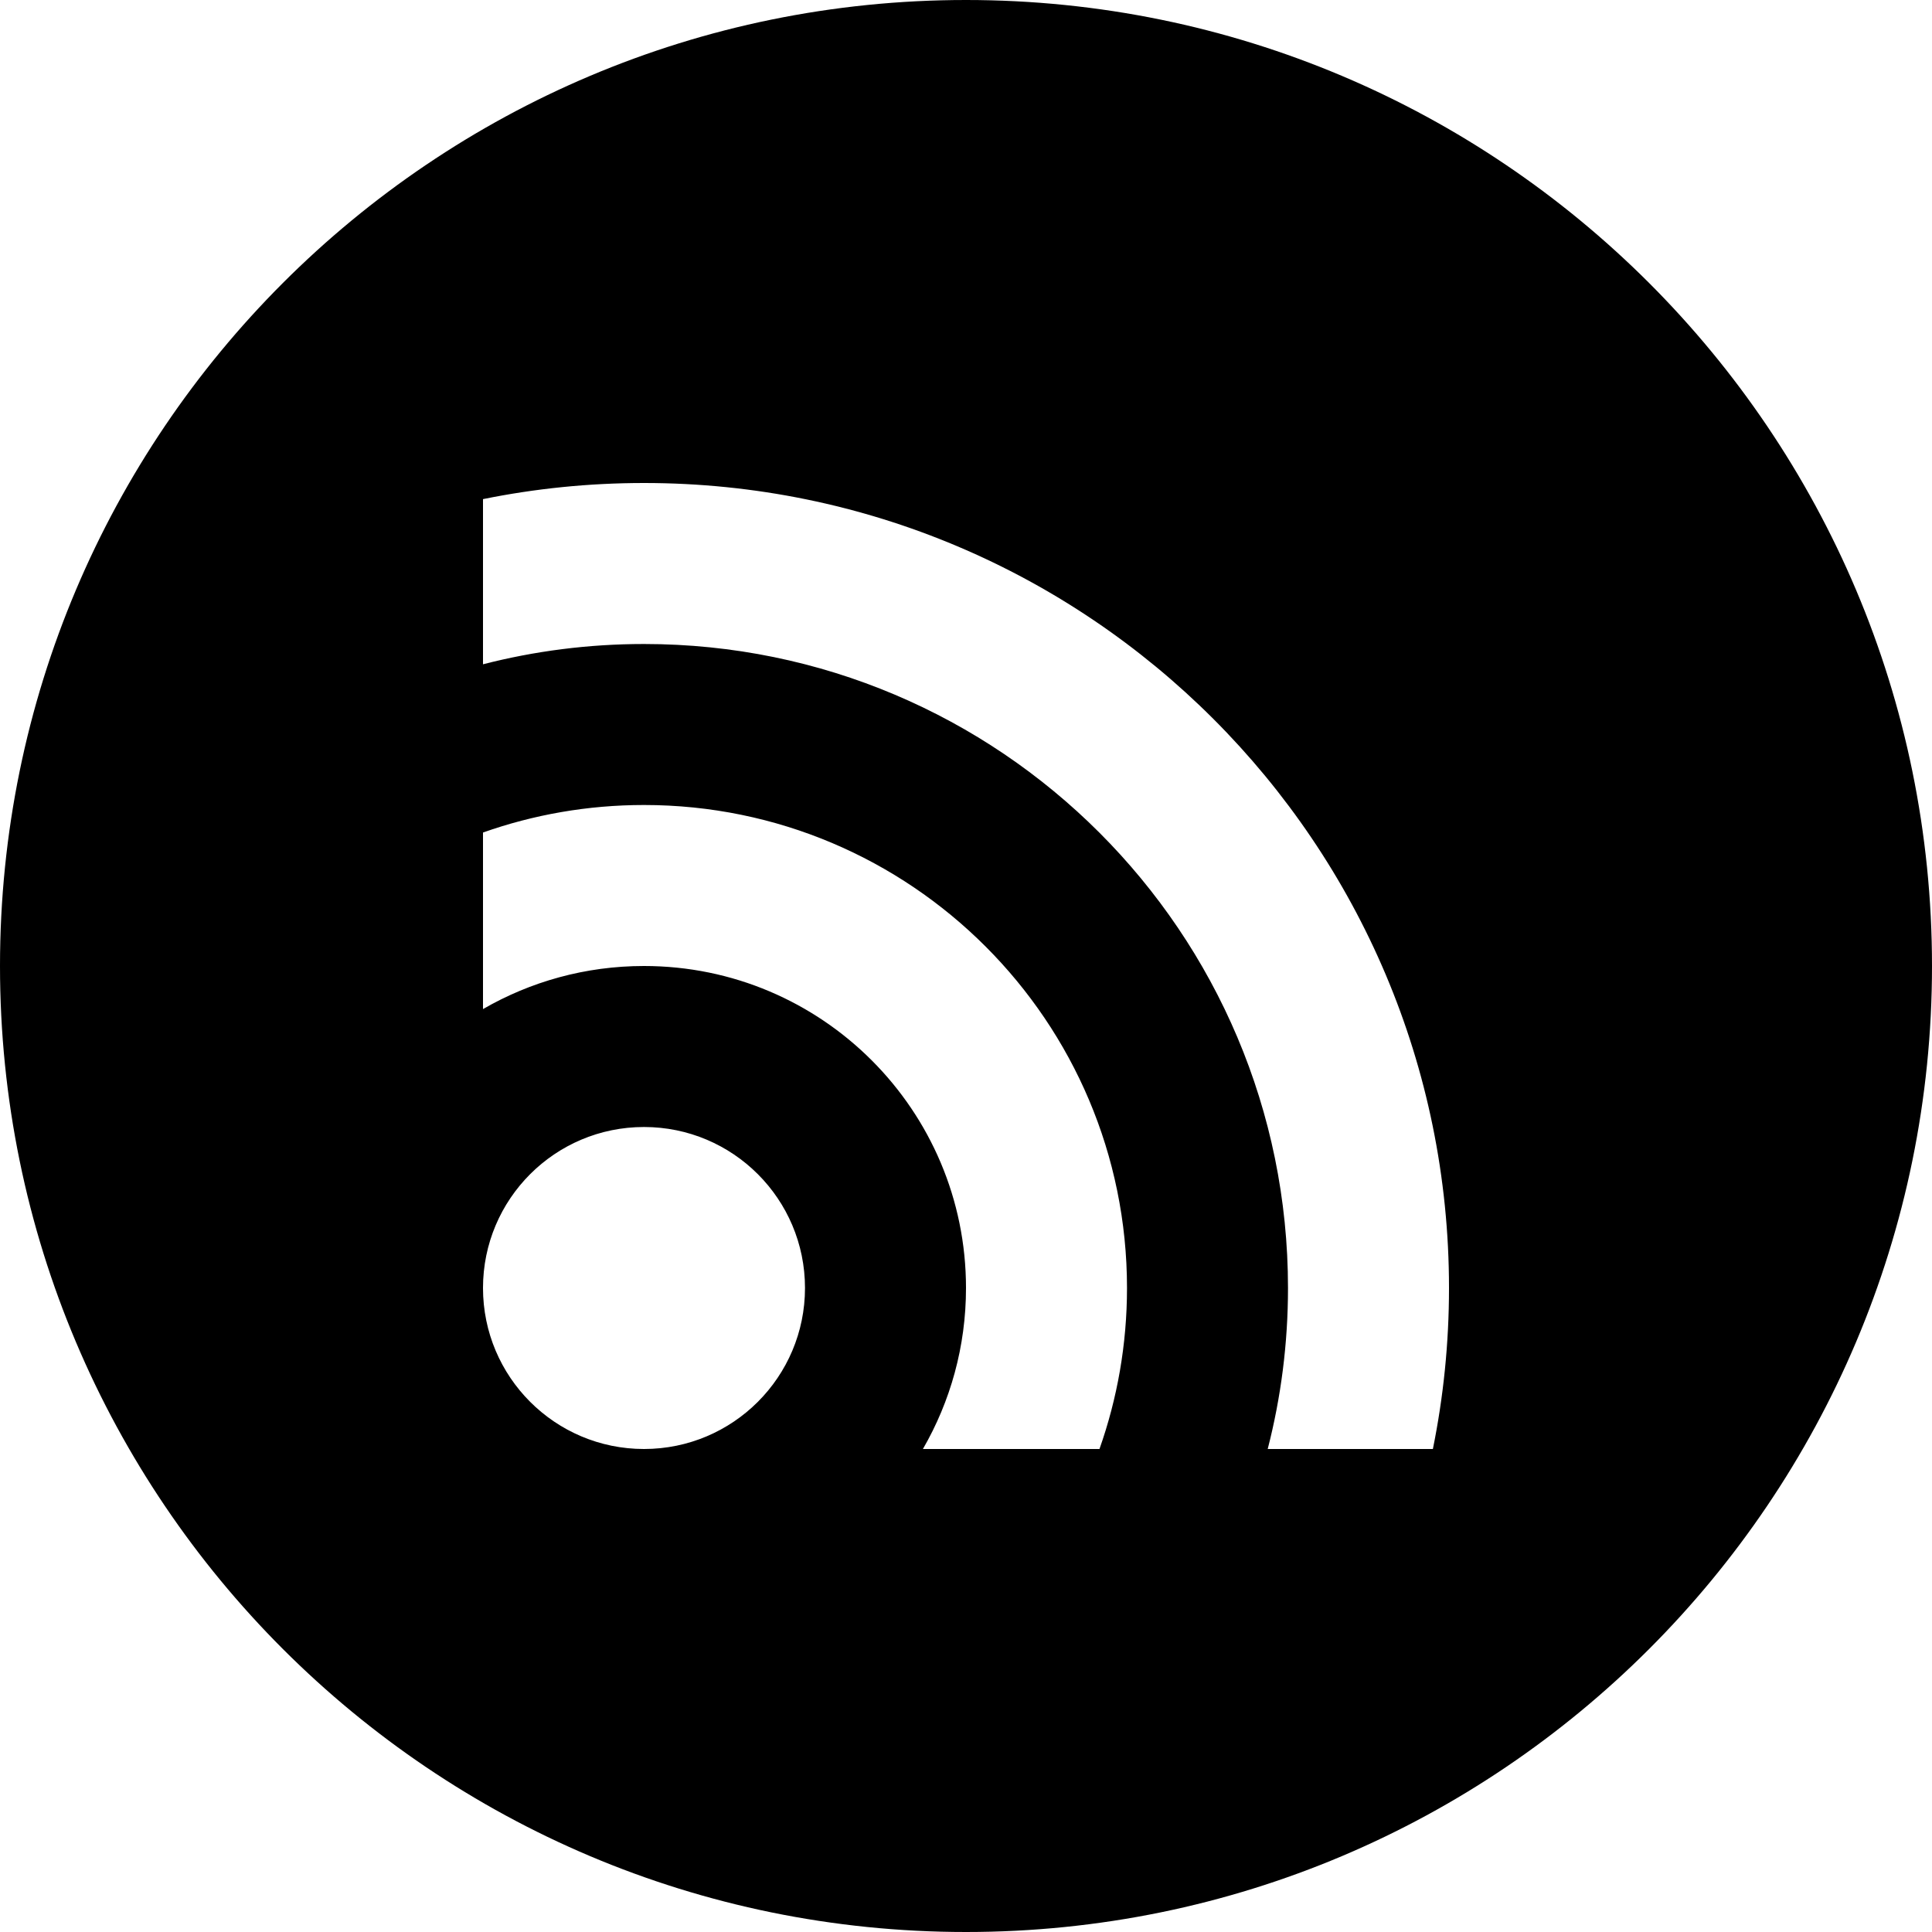 <?xml version="1.0" encoding="utf-8"?>
<!-- Generator: Adobe Illustrator 16.0.0, SVG Export Plug-In . SVG Version: 6.00 Build 0)  -->
<!DOCTYPE svg PUBLIC "-//W3C//DTD SVG 1.1//EN" "http://www.w3.org/Graphics/SVG/1.1/DTD/svg11.dtd">
<svg version="1.1" id="Layer_1" xmlns="http://www.w3.org/2000/svg" xmlns:xlink="http://www.w3.org/1999/xlink" x="0px" y="0px"
	 width="500px" height="500px" viewBox="0 0 500 500" enable-background="new 0 0 500 500" xml:space="preserve">
<g id="RSS_1_">
	<path d="M250,0C111.929,0,0,111.929,0,250s111.929,250,250,250s250-111.929,250-250S388.071,0,250,0z M166.667,375
		C143.655,375,125,356.346,125,333.333c0-23.011,18.655-41.666,41.667-41.666c23.011,0,41.666,18.655,41.666,41.666
		C208.333,356.346,189.678,375,166.667,375z M284.544,375h-45.695C245.939,362.743,250,348.512,250,333.333
		C250,287.31,212.69,250,166.667,250c-15.18,0-29.409,4.061-41.667,11.151v-45.695c13.033-4.607,27.055-7.123,41.667-7.123
		c69.036,0,125,55.964,125,125C291.667,347.944,289.15,361.967,284.544,375z M370.828,375h-42.745
		c3.428-13.316,5.25-27.279,5.25-41.667c0-92.047-74.619-166.666-166.666-166.666c-14.388,0-28.35,1.823-41.667,5.251v-42.747
		c13.464-2.732,27.397-4.171,41.667-4.171C281.727,125,375,218.274,375,333.333C375,347.604,373.562,361.537,370.828,375z"/>
</g>
</svg>
